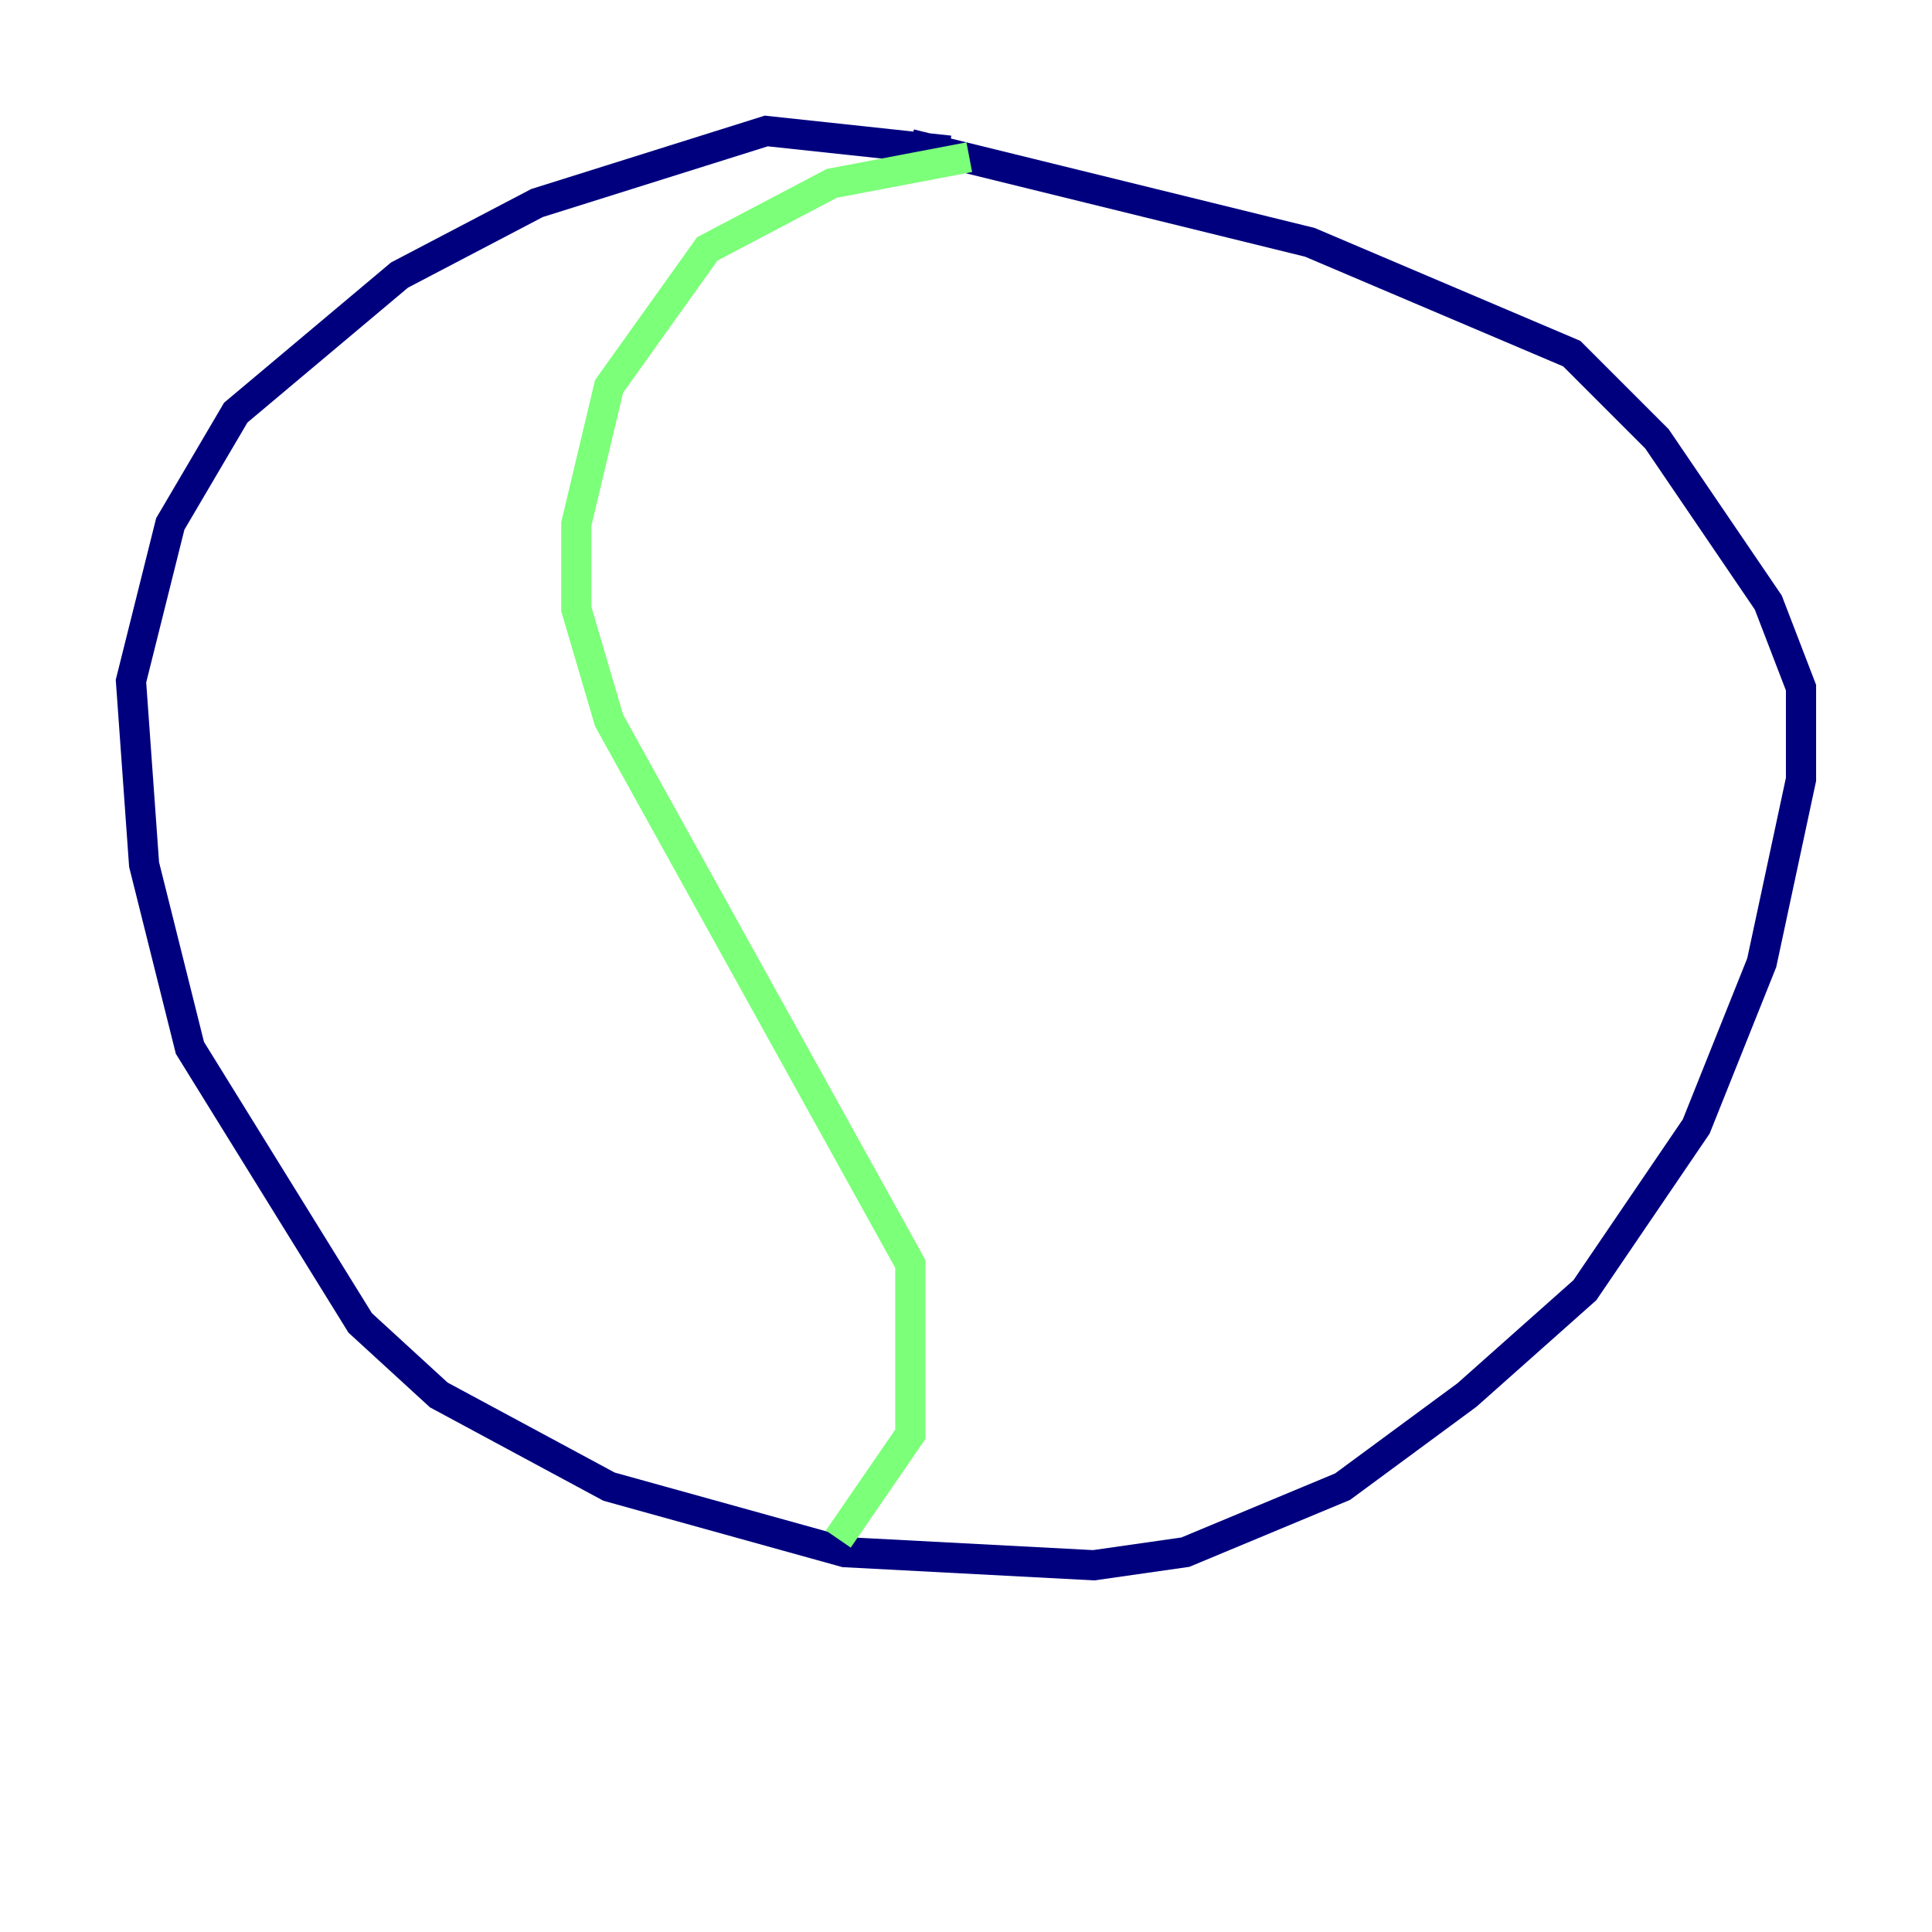 <?xml version="1.0" encoding="utf-8" ?>
<svg baseProfile="tiny" height="128" version="1.2" viewBox="0,0,128,128" width="128" xmlns="http://www.w3.org/2000/svg" xmlns:ev="http://www.w3.org/2001/xml-events" xmlns:xlink="http://www.w3.org/1999/xlink"><defs /><polyline fill="none" points="62.915,9.98 50.766,8.678 35.58,13.451 26.468,18.224 15.62,27.336 11.281,34.712 8.678,45.125 9.546,57.275 12.583,69.424 23.864,87.647 29.071,92.42 40.352,98.495 55.973,102.834 72.461,103.702 78.536,102.834 88.949,98.495 97.193,92.42 105.003,85.478 112.38,74.63 116.719,63.783 119.322,51.634 119.322,45.559 117.153,39.919 109.776,29.071 104.136,23.43 86.78,16.054 60.312,9.546" stroke="#00007f" stroke-width="2" /><polyline fill="none" points="64.217,10.414 55.105,12.149 46.861,16.488 40.352,25.6 38.183,34.712 38.183,40.352 40.352,47.729 60.312,83.742 60.312,95.024 55.539,101.966" stroke="#7cff79" stroke-width="2" /><polyline fill="none" points="105.871,25.166 105.871,25.166" stroke="#7f0000" stroke-width="2" /></svg>